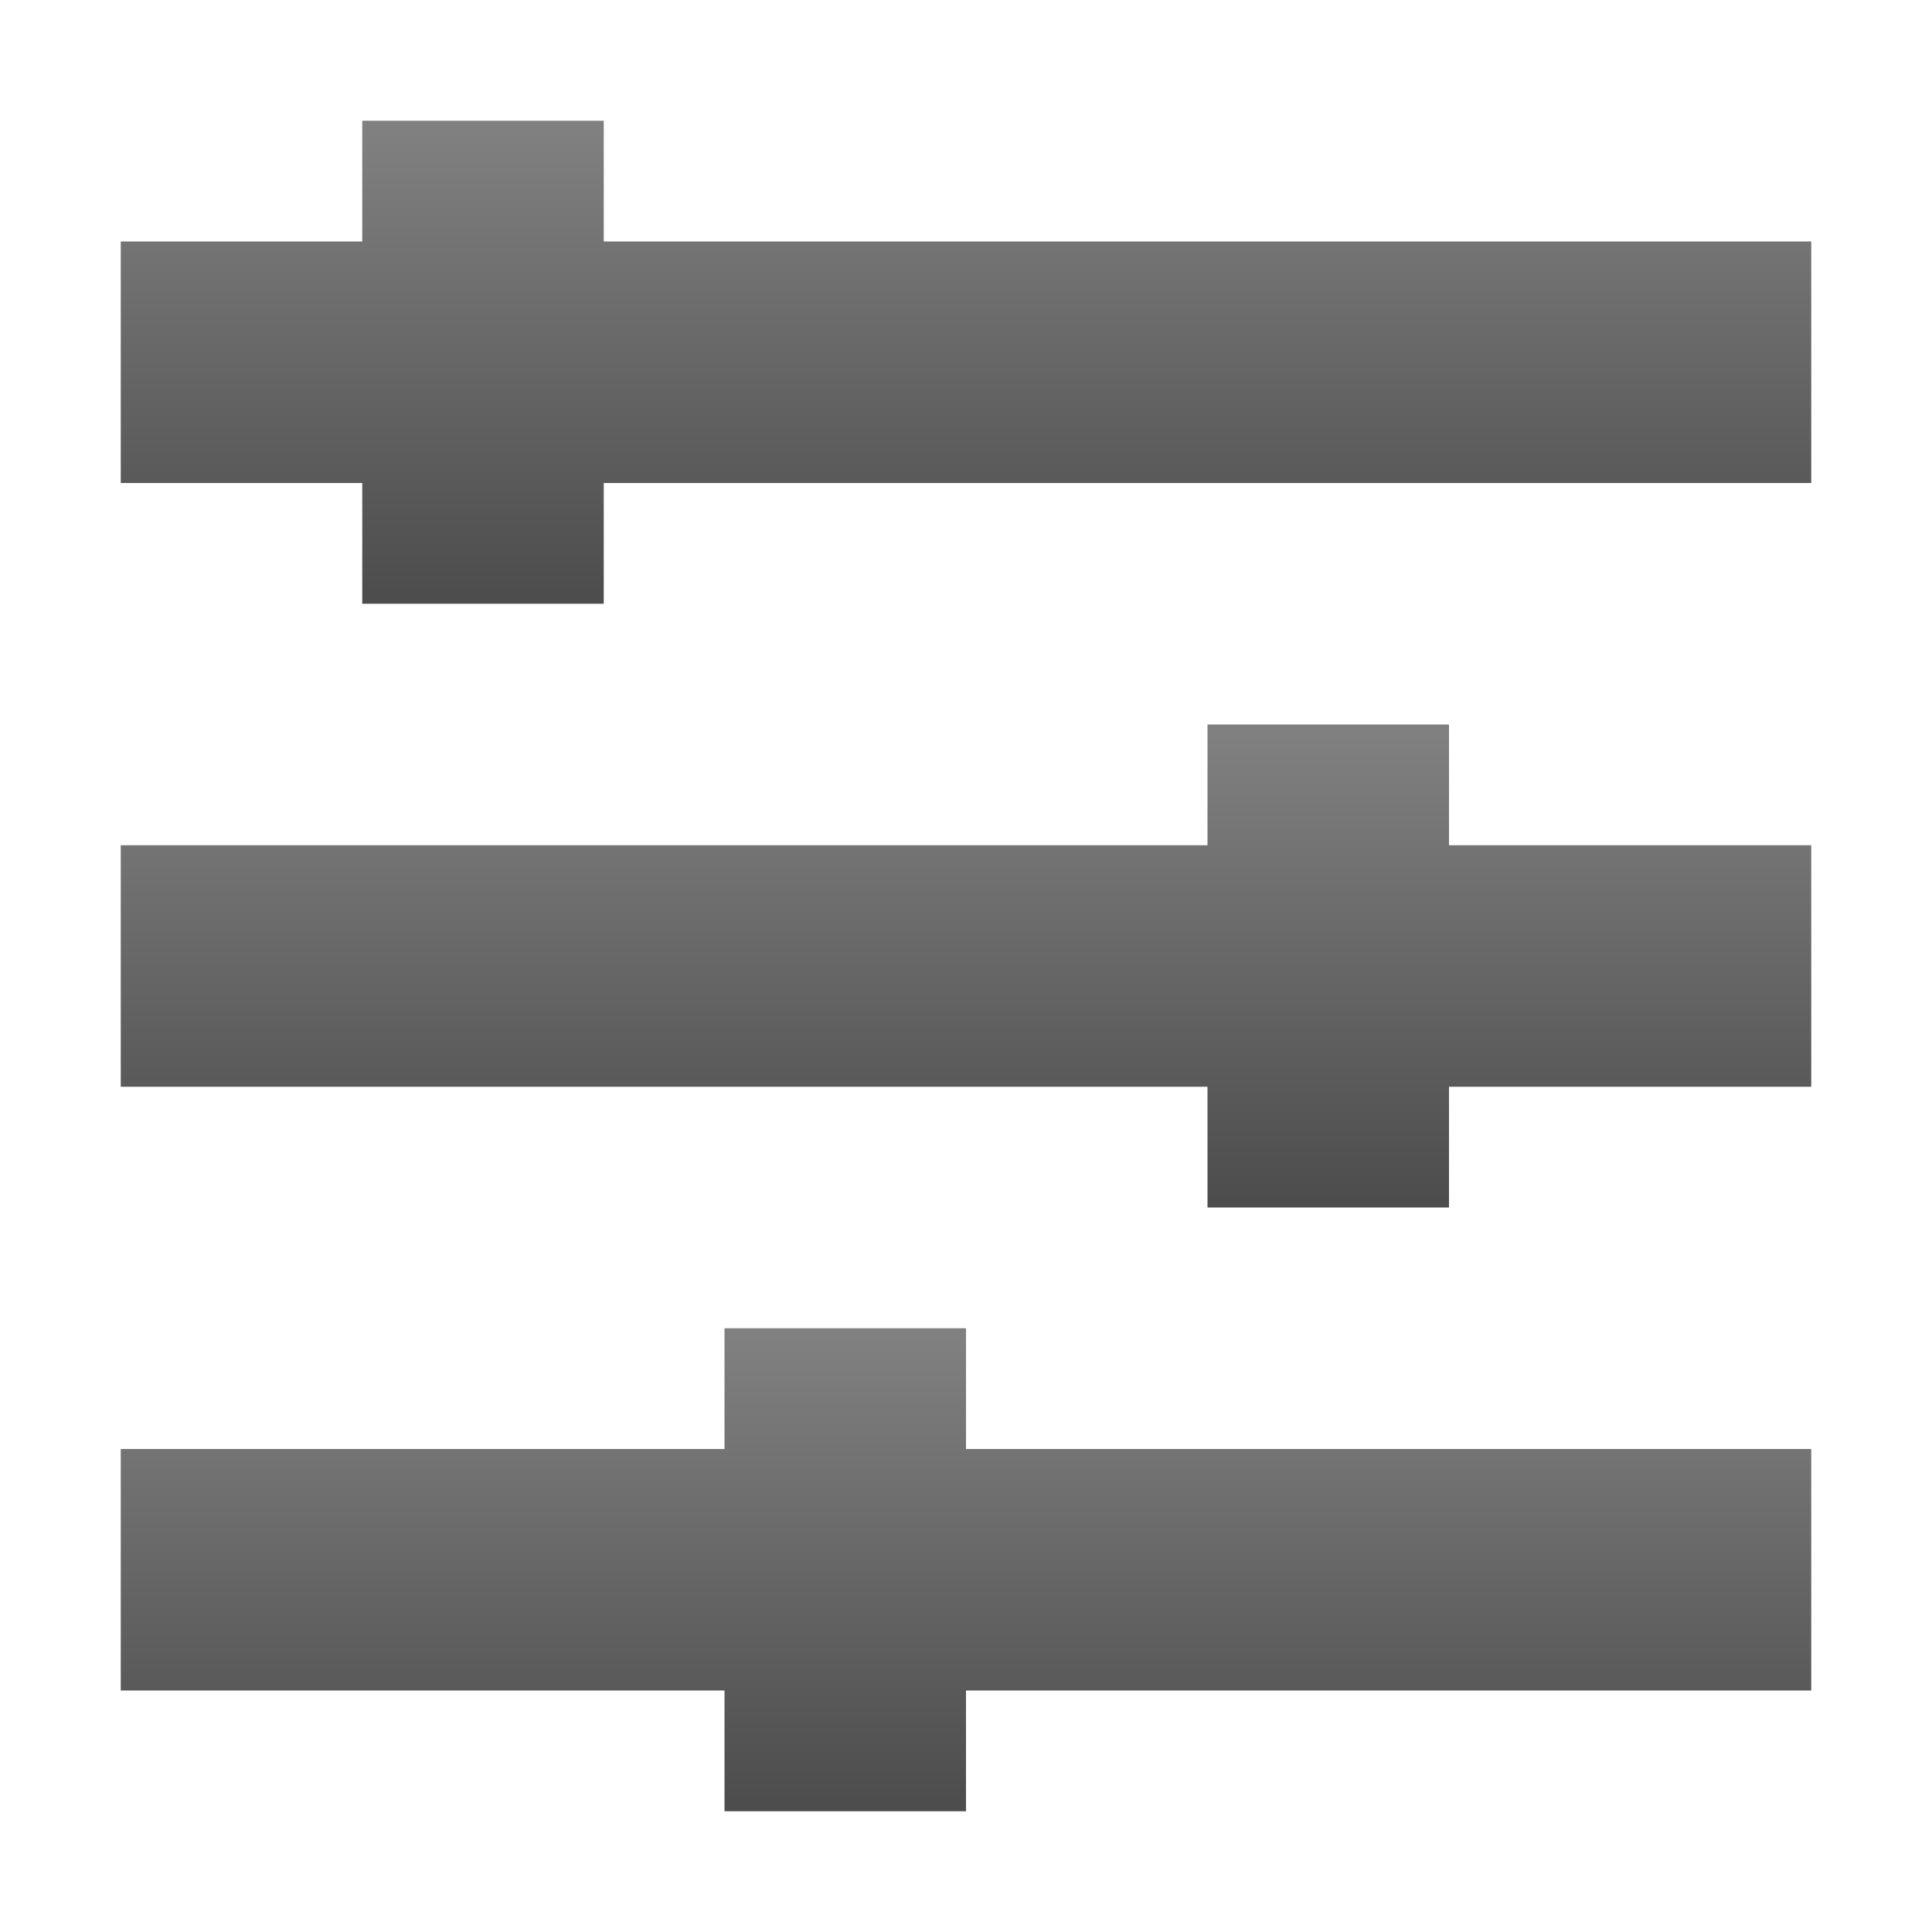 <?xml version="1.0" encoding="utf-8"?>
<!-- Generator: Adobe Illustrator 16.0.3, SVG Export Plug-In . SVG Version: 6.00 Build 0)  -->
<!DOCTYPE svg PUBLIC "-//W3C//DTD SVG 1.1//EN" "http://www.w3.org/Graphics/SVG/1.1/DTD/svg11.dtd">
<svg version="1.1" id="Layer_3" xmlns="http://www.w3.org/2000/svg" xmlns:xlink="http://www.w3.org/1999/xlink" x="0px" y="0px"
	 width="16px" height="16px" viewBox="0 0 16 16" enable-background="new 0 0 16 16" xml:space="preserve">
<linearGradient id="SVGID_1_" gradientUnits="userSpaceOnUse" x1="8" y1="1.083" x2="8" y2="4.923">
	<stop  offset="0" style="stop-color:#808080"/>
	<stop  offset="1" style="stop-color:#4D4D4D"/>
</linearGradient>
<polygon fill="url(#SVGID_1_)" points="15,2 5,2 5,1 3,1 3,2 1,2 1,4 3,4 3,5 5,5 5,4 15,4 "/>
<linearGradient id="SVGID_2_" gradientUnits="userSpaceOnUse" x1="8" y1="6.083" x2="8" y2="9.923">
	<stop  offset="0" style="stop-color:#808080"/>
	<stop  offset="1" style="stop-color:#4D4D4D"/>
</linearGradient>
<polygon fill="url(#SVGID_2_)" points="15,7 12,7 12,6 10,6 10,7 1,7 1,9 10,9 10,10 12,10 12,9 15,9 "/>
<linearGradient id="SVGID_3_" gradientUnits="userSpaceOnUse" x1="8" y1="11.083" x2="8" y2="14.922">
	<stop  offset="0" style="stop-color:#808080"/>
	<stop  offset="1" style="stop-color:#4D4D4D"/>
</linearGradient>
<polygon fill="url(#SVGID_3_)" points="15,12 8,12 8,11 6,11 6,12 1,12 1,14 6,14 6,15 8,15 8,14 15,14 "/>
</svg>

